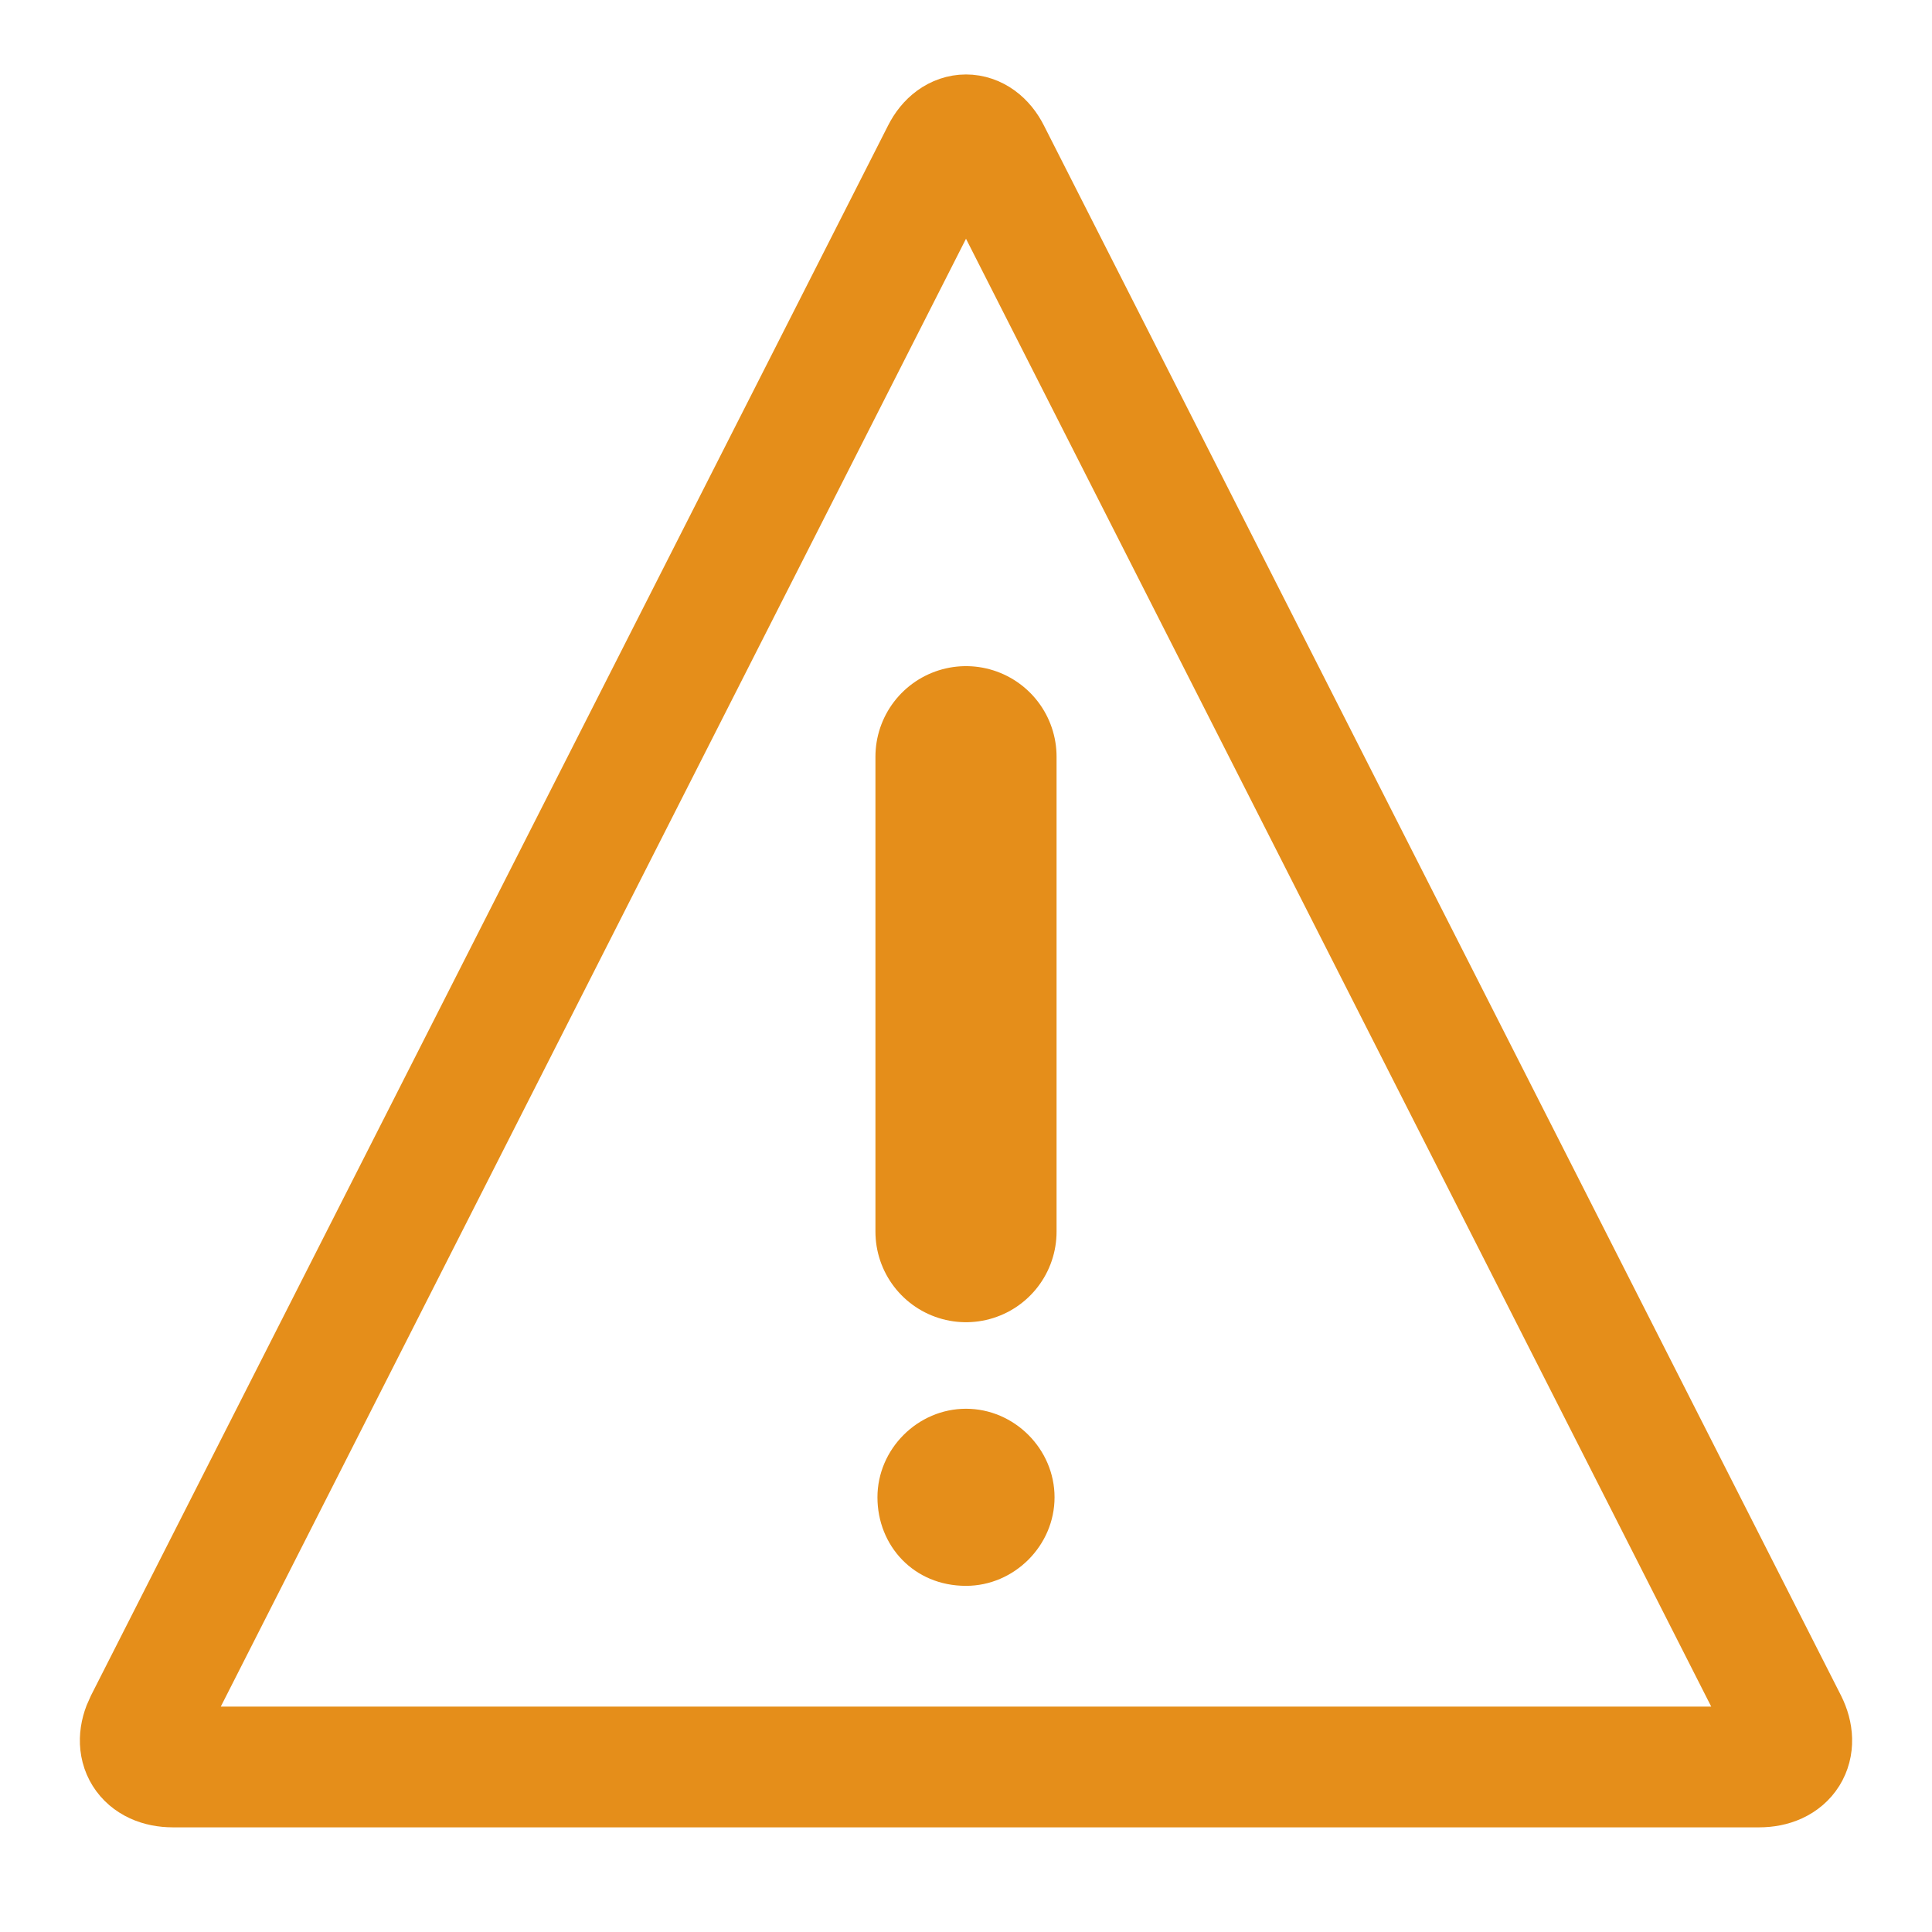 <?xml version="1.0" encoding="utf-8"?>
<!-- Generator: Adobe Illustrator 26.3.1, SVG Export Plug-In . SVG Version: 6.00 Build 0)  -->
<svg version="1.1" id="Layer_1" xmlns="http://www.w3.org/2000/svg" xmlns:xlink="http://www.w3.org/1999/xlink" x="0px" y="0px"
	 viewBox="0 0 48 48" style="enable-background:new 0 0 48 48;" xml:space="preserve">
<style type="text/css">
	.st0{fill:none;stroke:#E58E1A;stroke-width:4.5;stroke-linecap:round;}
	.st1{fill:#E58E1A;}
	.st2{fill:none;stroke:#E58E1A;stroke-width:3;stroke-miterlimit:10;}
</style>
<line class="st0" x1="24" y1="18.8" x2="24" y2="30.6"/>
<path class="st1" d="M24,39.4c1.2,0,2.2-1,2.2-2.2S25.2,35,24,35s-2.2,1-2.2,2.2S22.7,39.4,24,39.4"/>
<path class="st2" d="M24.6,3.8c-0.3-0.6-0.9-0.6-1.2,0l-19.8,39c-0.3,0.6,0,1.1,0.7,1.1h39.4c0.7,0,1-0.5,0.7-1.1L24.6,3.8z"/>
</svg>
